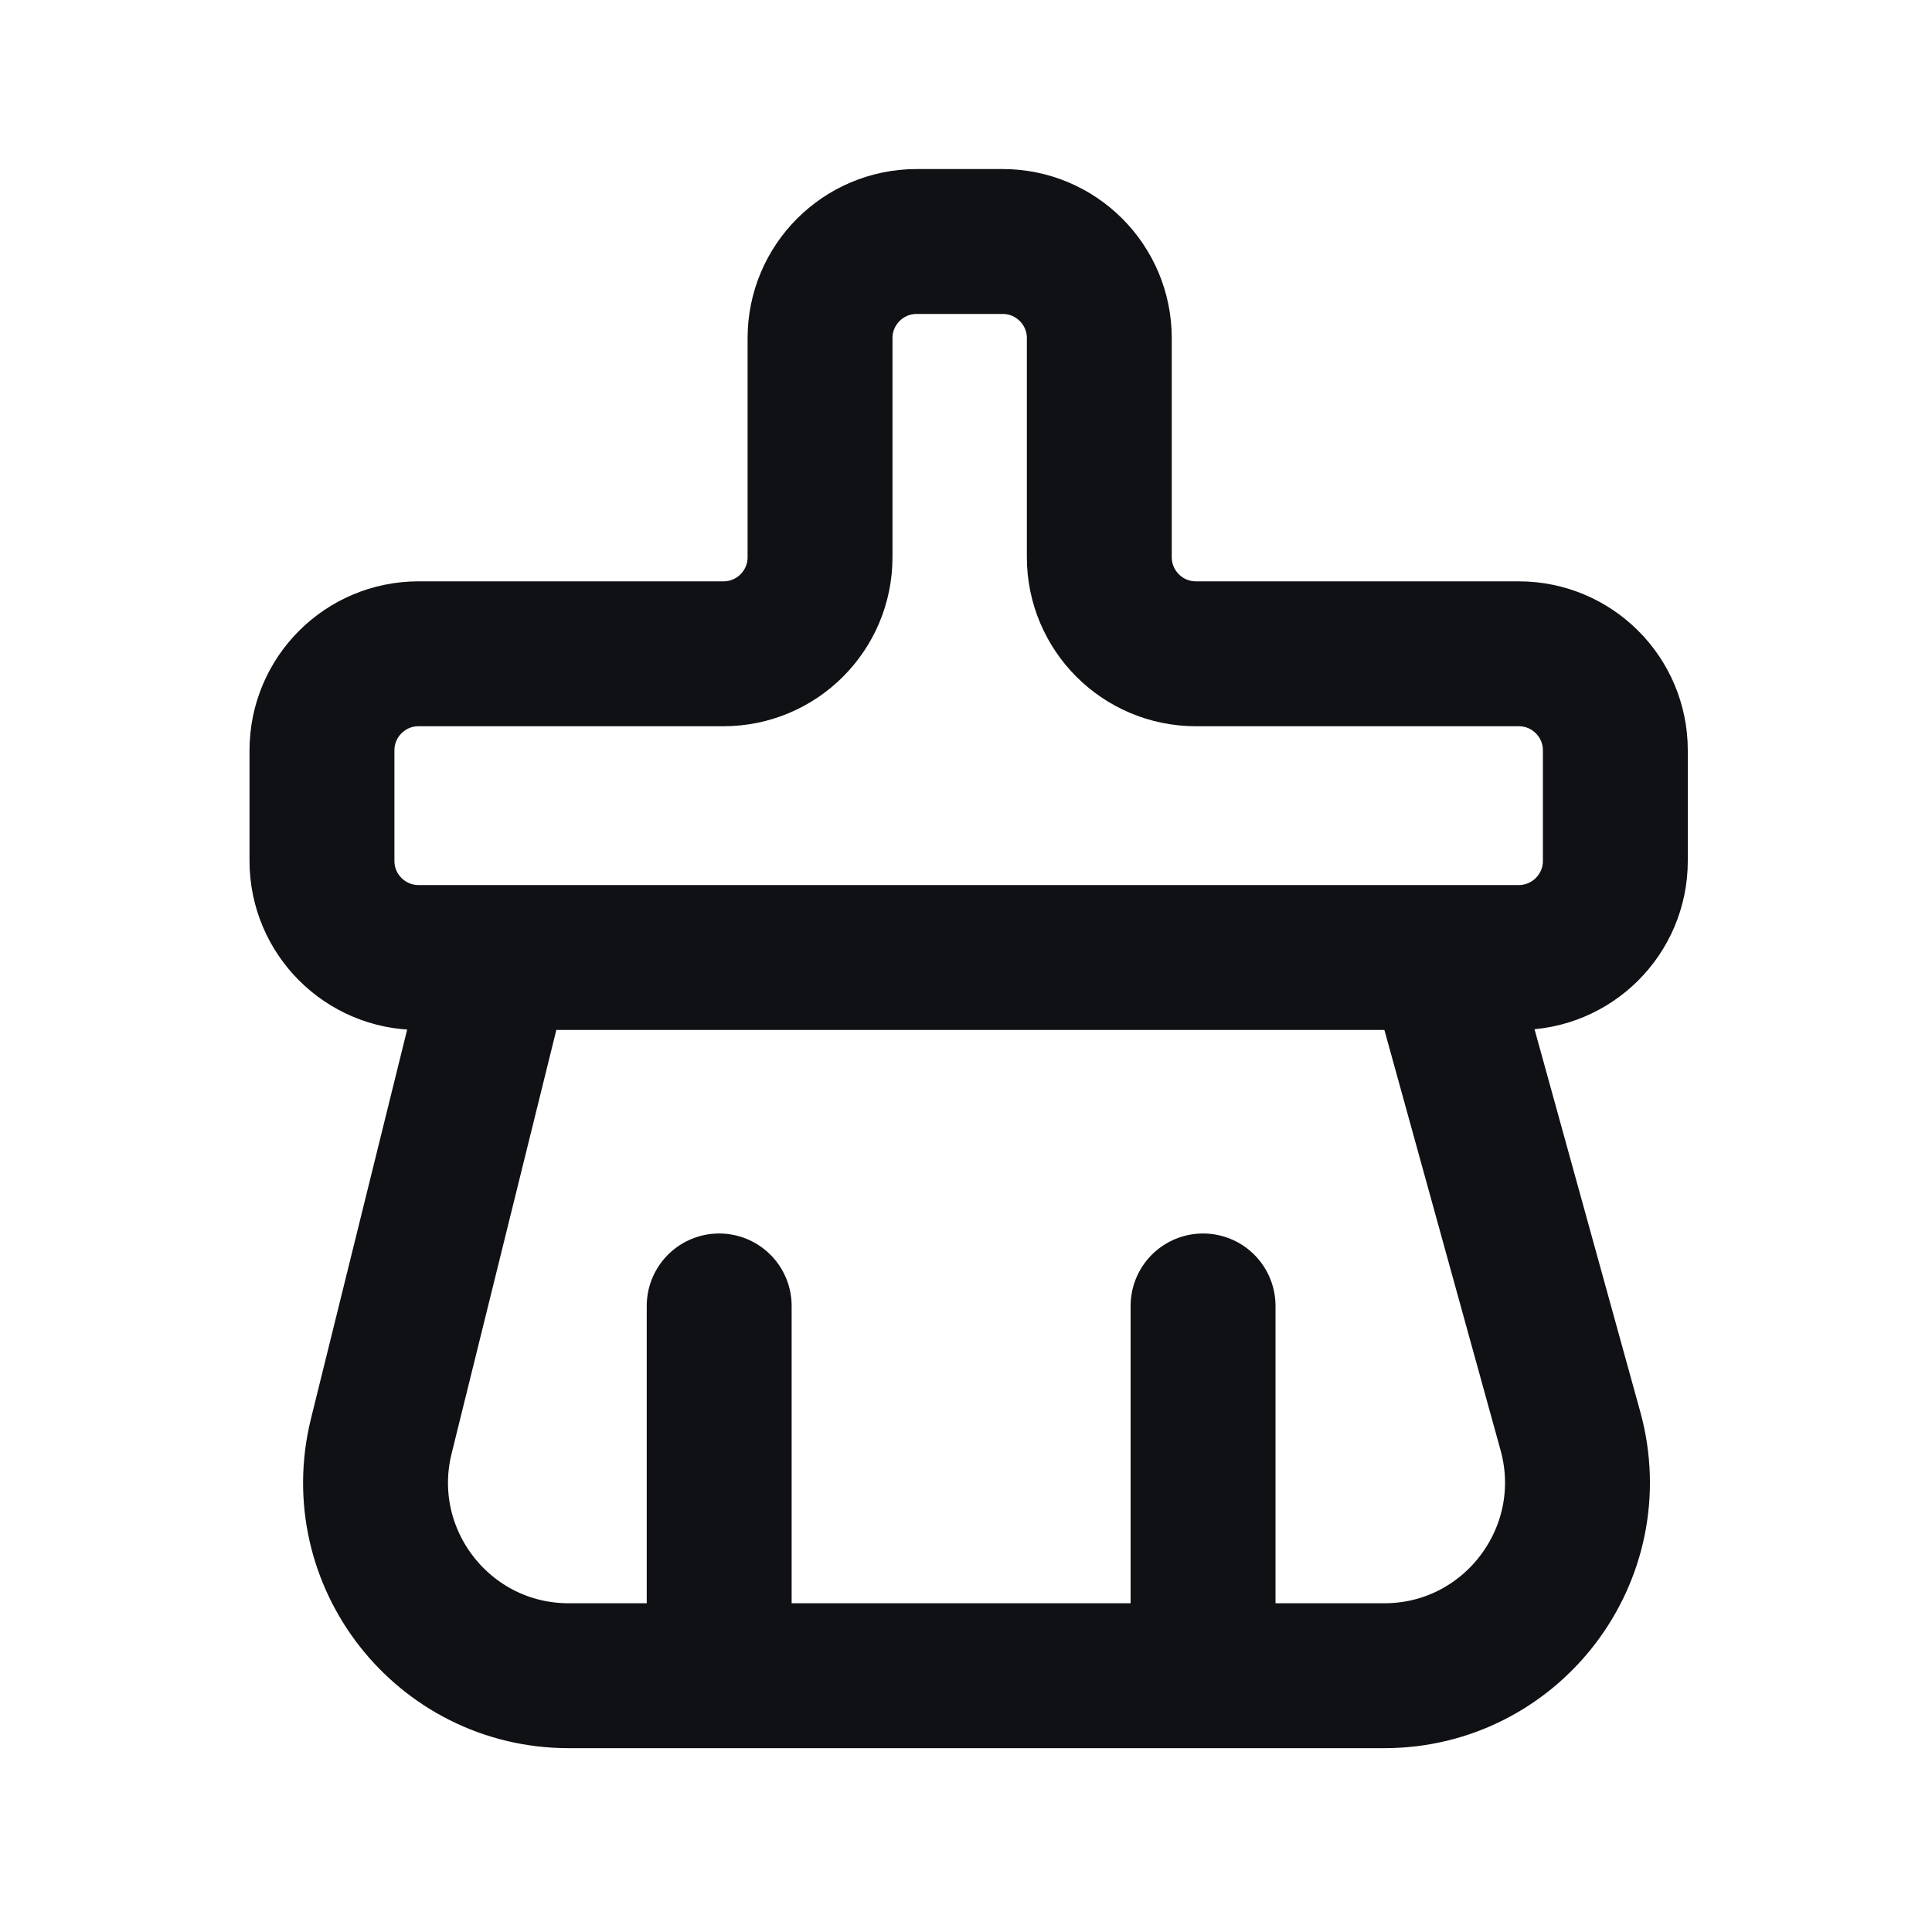 <svg width="20" height="20" viewBox="0 0 20 20" fill="none" xmlns="http://www.w3.org/2000/svg">
<path d="M5.172 9.912H4.333C3.781 9.912 3.333 9.464 3.333 8.912V7.768C3.333 7.215 3.781 6.768 4.333 6.768H7.489C8.042 6.768 8.489 6.32 8.489 5.768V3.5C8.489 2.948 8.937 2.5 9.489 2.5H10.38C10.932 2.5 11.38 2.948 11.38 3.5V5.768C11.38 6.32 11.828 6.768 12.38 6.768H15.722C16.274 6.768 16.722 7.215 16.722 7.768V8.912C16.722 9.464 16.274 9.912 15.722 9.912H14.902M5.172 9.912L3.947 14.867C3.635 16.128 4.589 17.347 5.888 17.347H7.445M5.172 9.912H14.902M14.902 9.912L16.257 14.814C16.608 16.088 15.65 17.347 14.329 17.347H12.454M12.454 17.347V13.519M12.454 17.347H7.445M7.445 17.347V13.519" stroke="#101114" stroke-width="1.5" stroke-linecap="round"/>
</svg>
